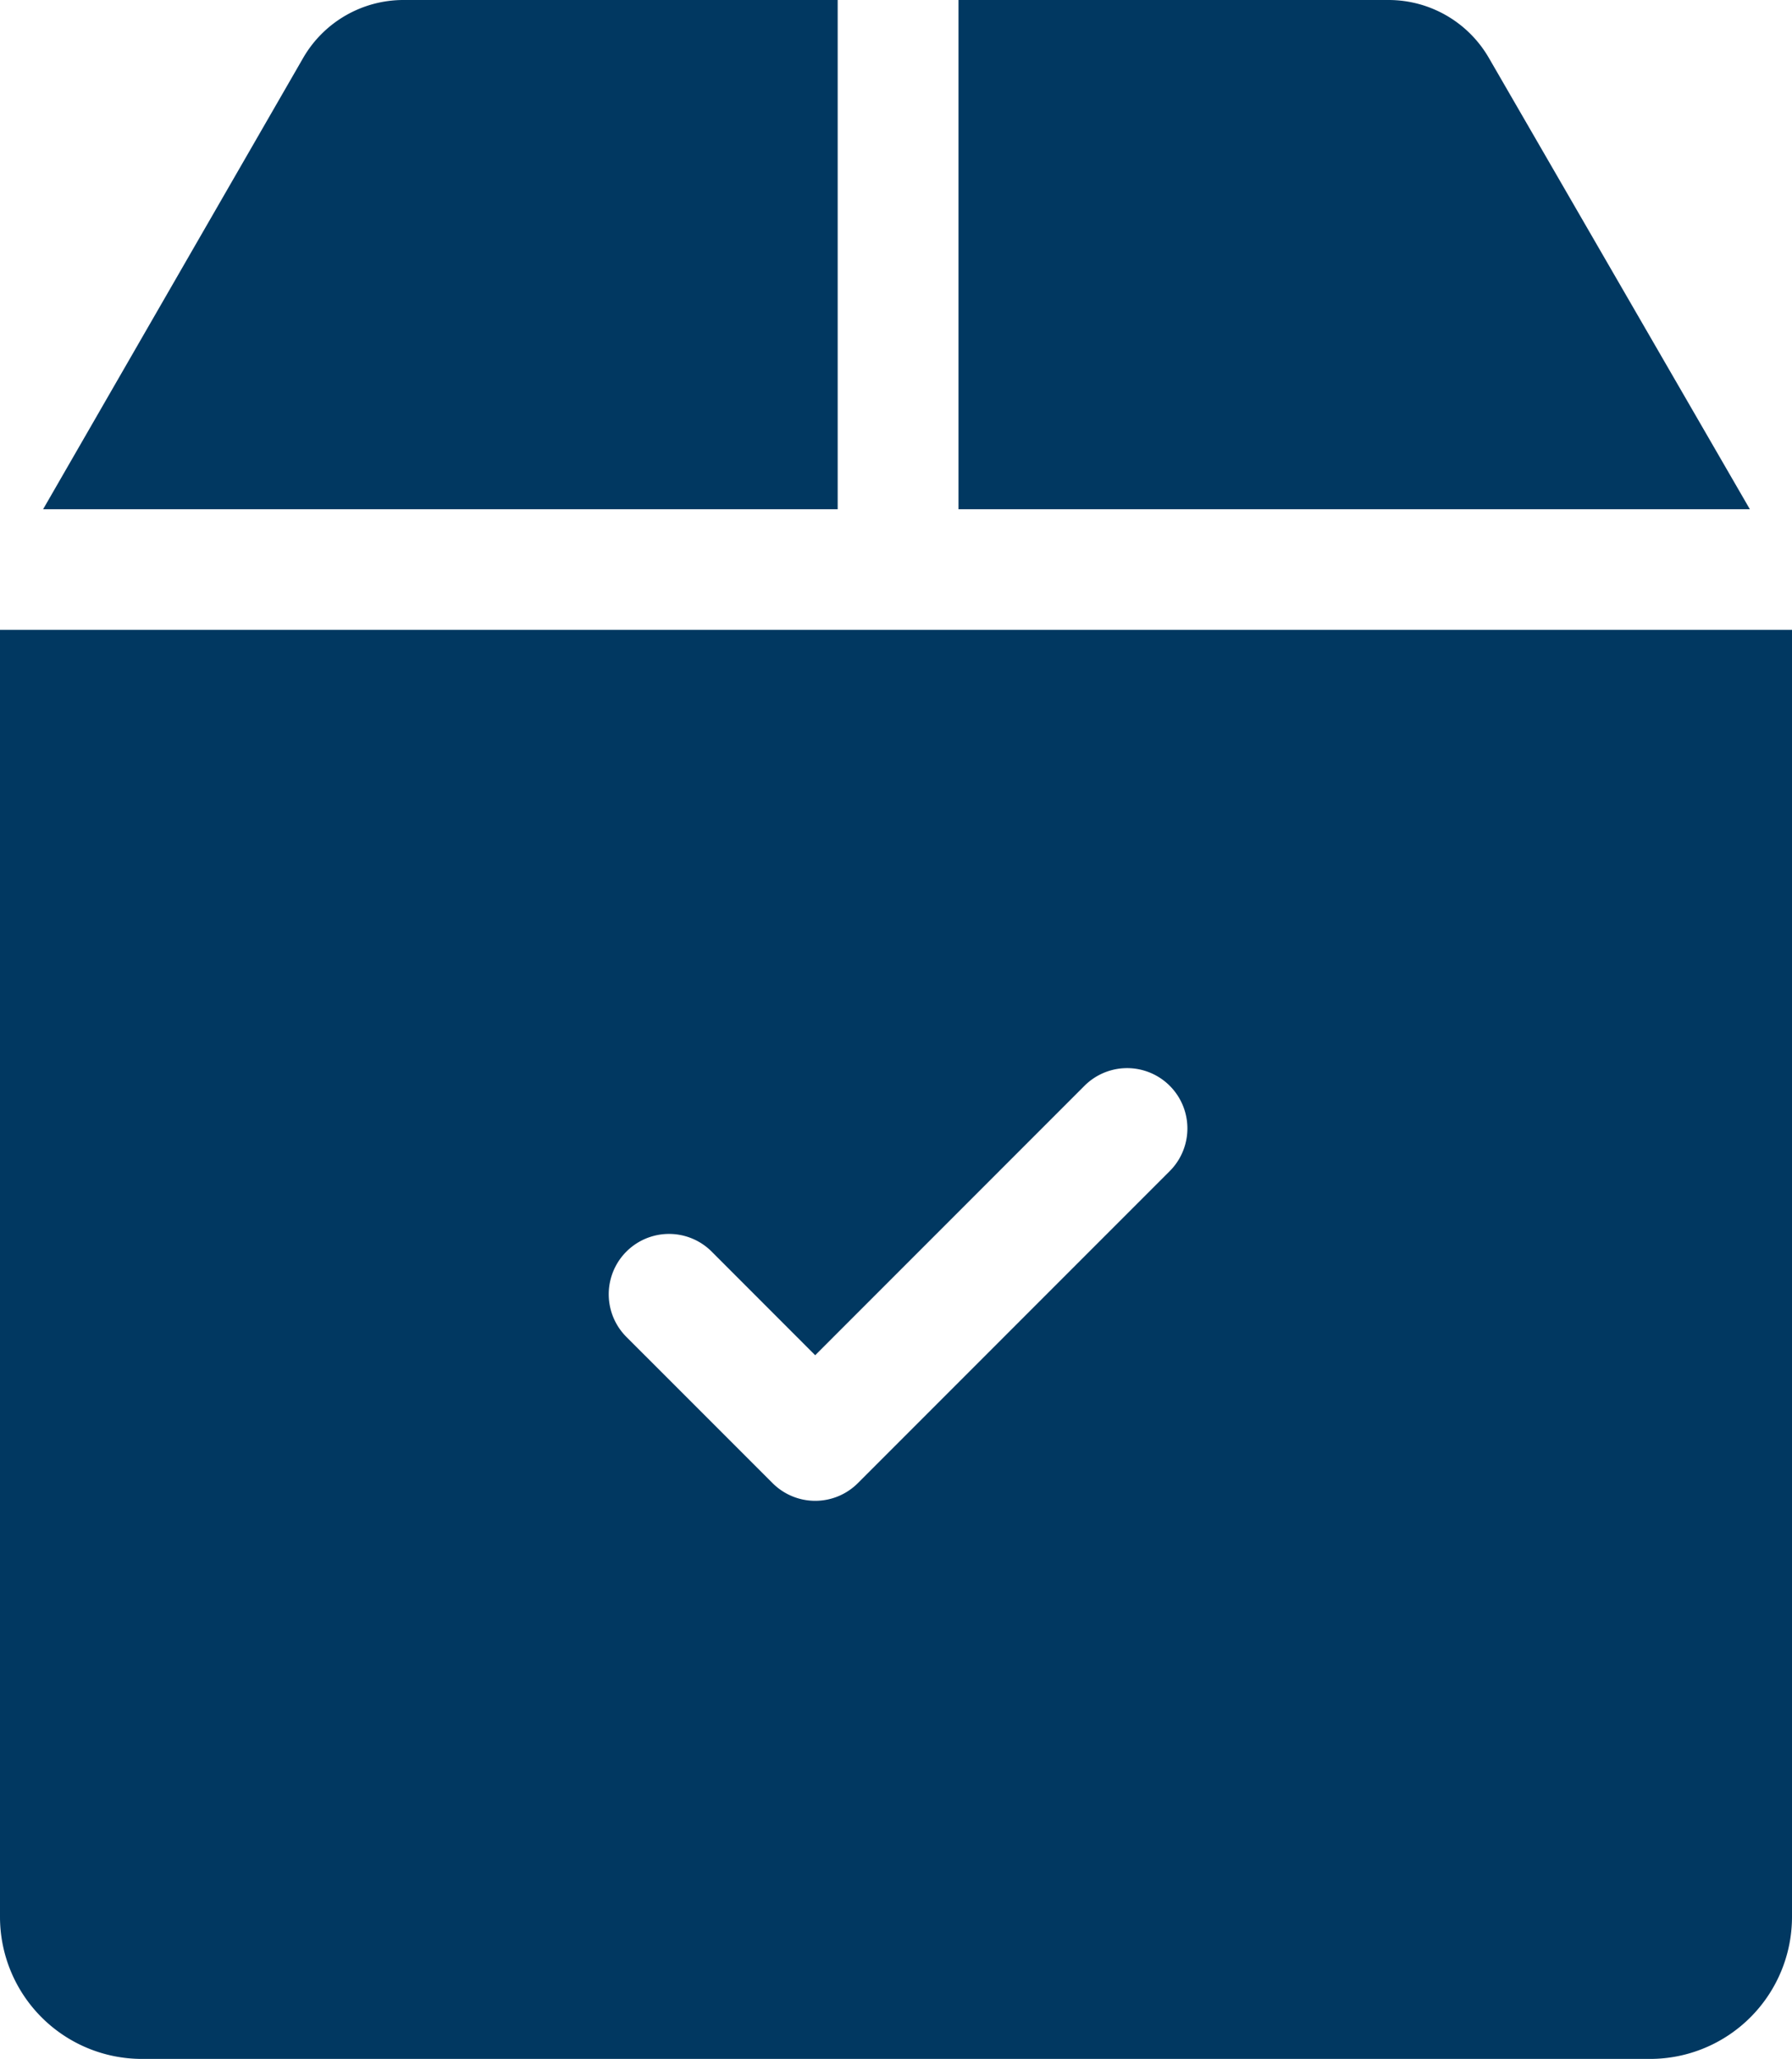 <svg xmlns="http://www.w3.org/2000/svg" width="38.656" height="44.387" viewBox="0 0 38.656 44.387">
  <g id="Group_160533" data-name="Group 160533" transform="translate(11.765 -7.806)">
    <g id="sent" transform="translate(-44.822 7.806)">
      <g id="Group_161086" data-name="Group 161086" transform="translate(33.057)">
        <g id="Group_161085" data-name="Group 161085" transform="translate(0)">
          <path id="Path_84207" data-name="Path 84207" d="M282.959,1.247A2.5,2.5,0,0,0,280.8,0h-9.281V10.979h17.071Z" transform="translate(-250.843)" fill="#013861"/>
          <path id="Path_84208" data-name="Path 84208" d="M60.941,0H51.572a2.5,2.5,0,0,0-2.163,1.25L43.8,10.979h17.14V0Z" transform="translate(-42.87)" fill="#013861"/>
          <path id="Path_84209" data-name="Path 84209" d="M33.057,156.648V184.4a3.063,3.063,0,0,0,3.06,3.059H68.653a3.063,3.063,0,0,0,3.06-3.059V156.648ZM58.29,168.317l-6.728,6.728a1.3,1.3,0,0,1-1.839,0l-3.154-3.153a1.3,1.3,0,1,1,1.84-1.839l2.233,2.234,5.809-5.809a1.3,1.3,0,1,1,1.839,1.839Z" transform="translate(-33.057 -143.068)" fill="#013861"/>
        </g>
      </g>
    </g>
  </g>
</svg>
